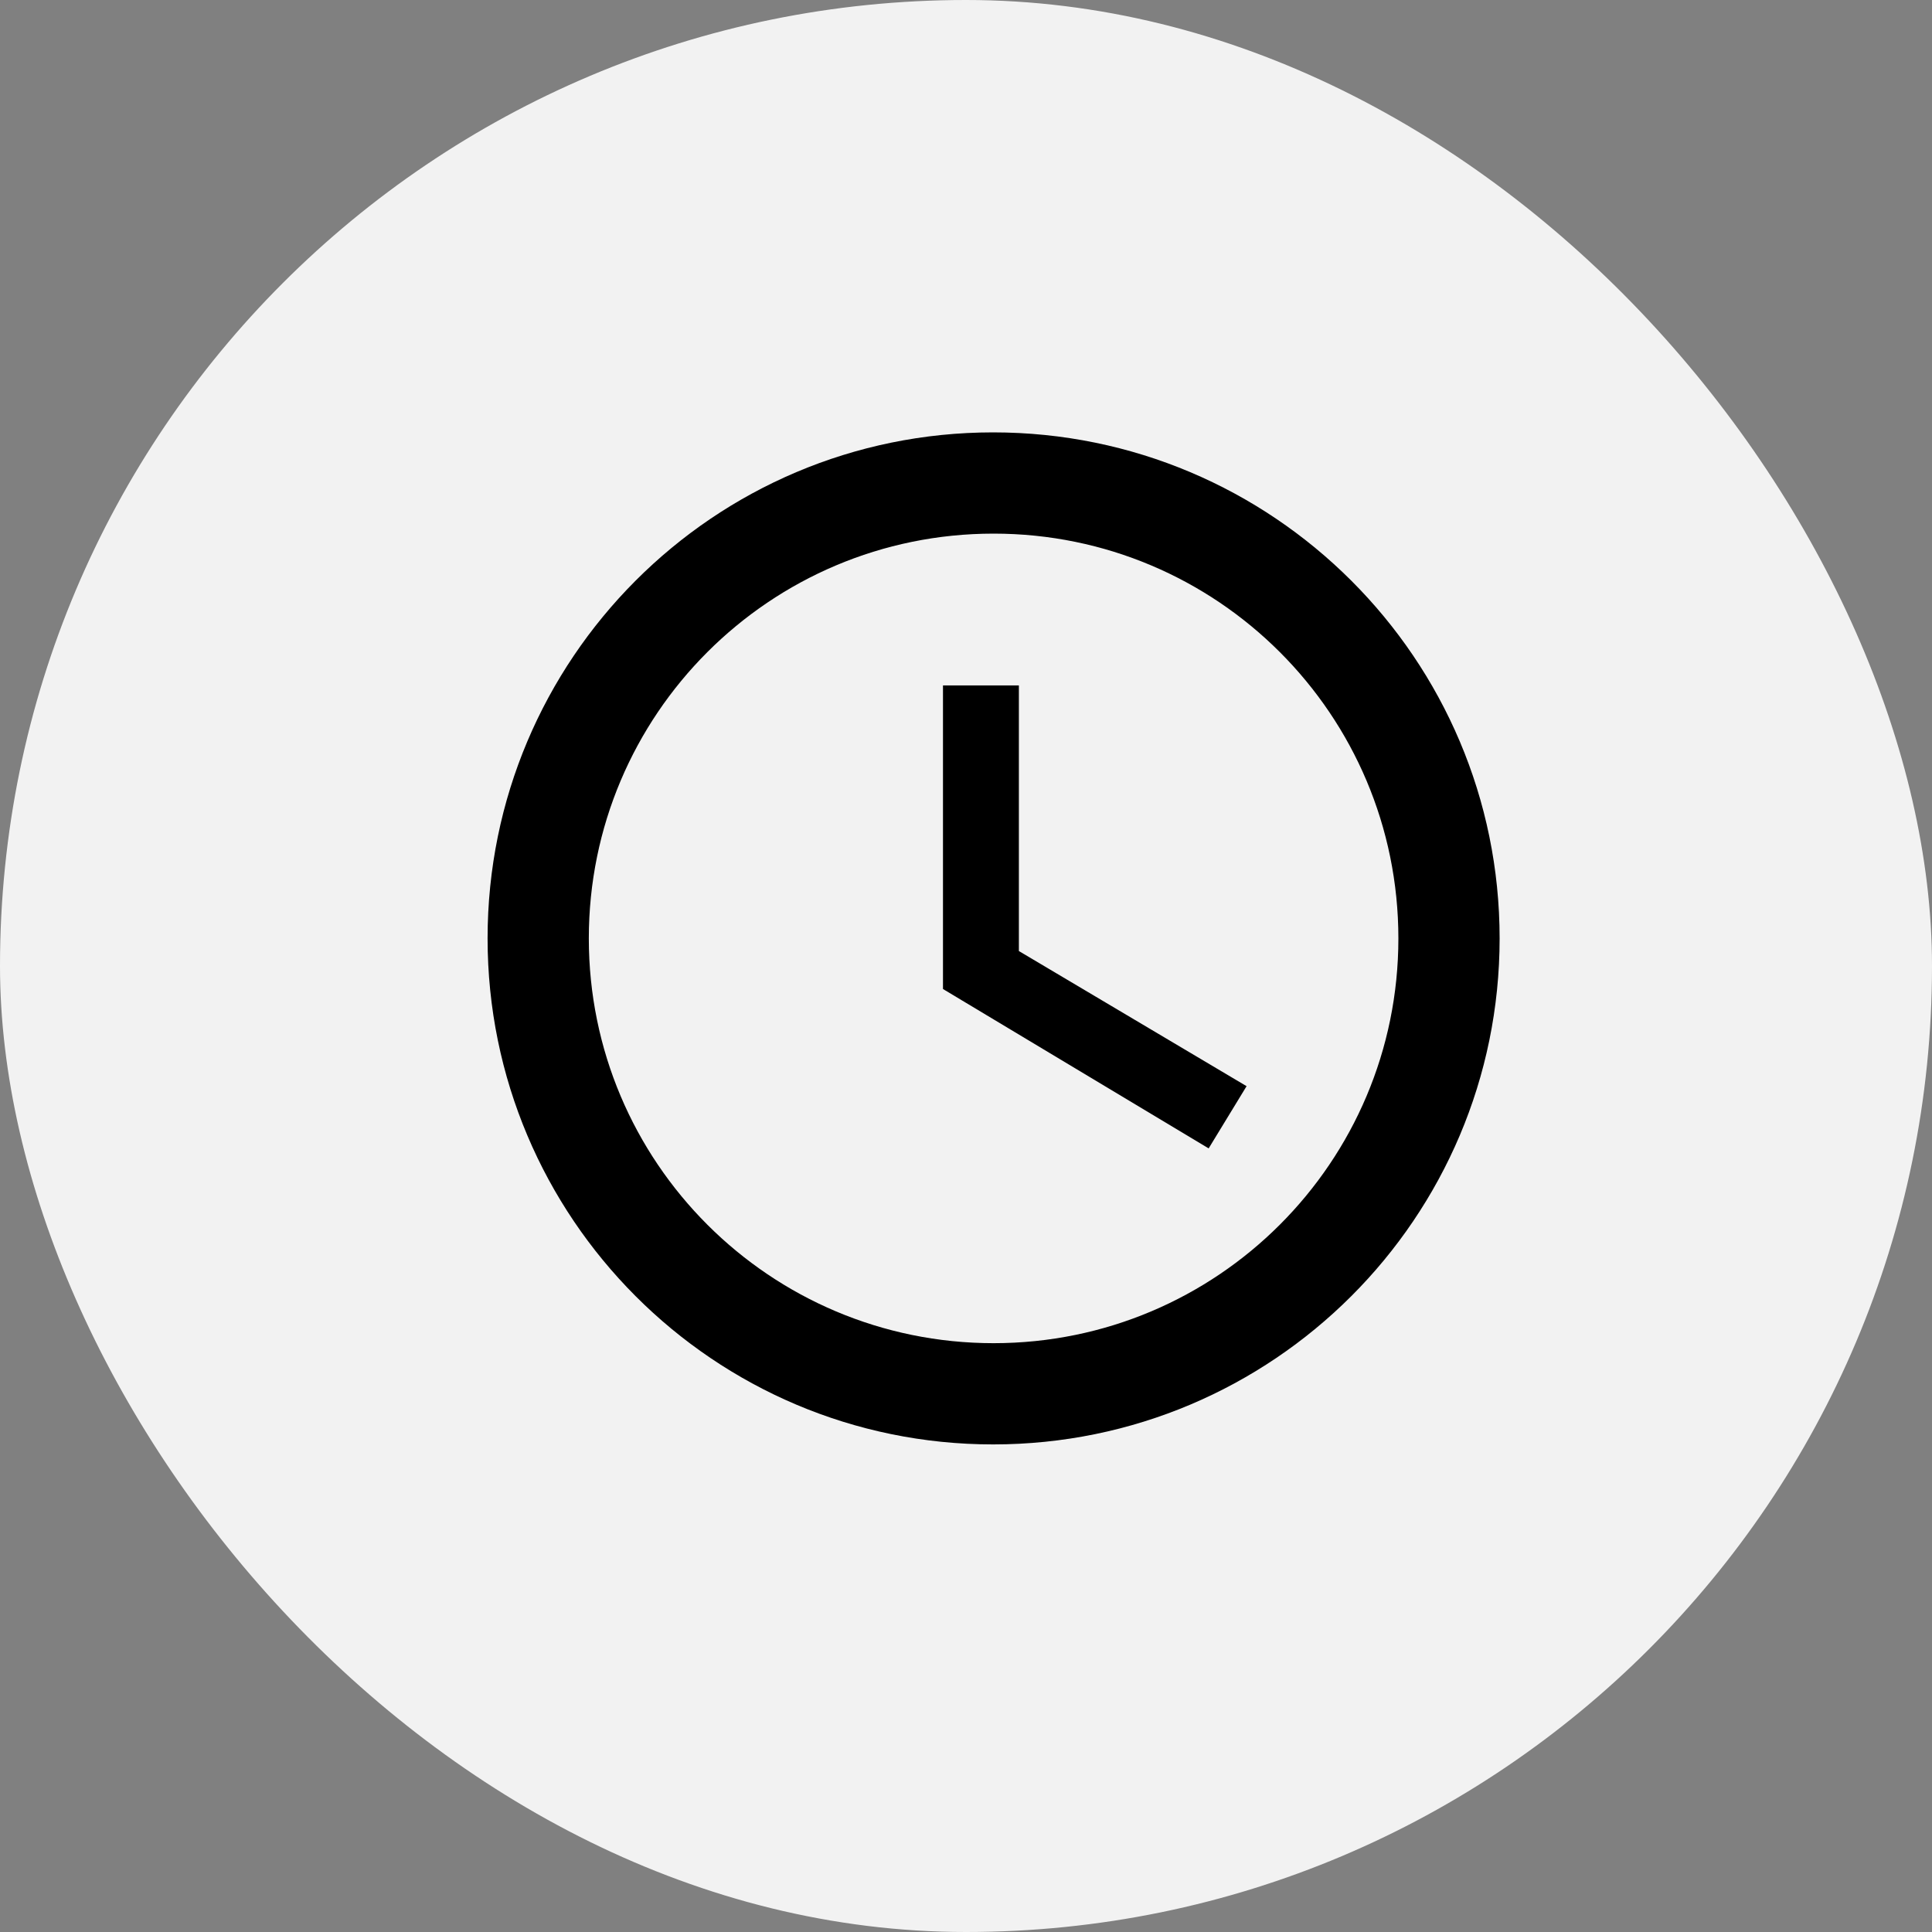 <?xml version="1.0" encoding="UTF-8"?>
<svg width="35px" height="35px" viewBox="0 0 35 35" version="1.1" xmlns="http://www.w3.org/2000/svg" xmlns:xlink="http://www.w3.org/1999/xlink">
    <rect x="0" y="0" width="35" height="35" fill="#808080" stroke="none"/>
    <!-- Generator: sketchtool 63.1 (101010) - https://sketch.com -->
    <title>E434299F-EEF5-4E56-89DD-09C9115A9106</title>
    <desc>Created with sketchtool.</desc>
    <g id="Page-1" stroke="none" stroke-width="1" fill="none" fill-rule="evenodd">
        <g id="Edit-Video-Information" transform="translate(-19, -675)">
            <g id="Video-1" transform="translate(10, 270)">
                <g id="Group">
                    <g id="Bottom-Buttons" transform="translate(9, 390)">
                        <g id="Buttons" transform="translate(0, 15)">
                            <g id="icon-schedule">
                                <rect id="Rectangle-Copy" fill="#F2F2F2" x="0" y="0" width="35" height="35" rx="17.5"></rect>
                                <g id="ic-sharp-schedule" transform="translate(7, 6)" fill-rule="nonzero">
                                    <g id="Icon" fill="#000000">
                                        <path d="M10.991,1.833 C5.931,1.833 1.833,5.94 1.833,11 C1.833,16.06 5.931,20.167 10.991,20.167 C16.06,20.167 20.167,16.06 20.167,11 C20.167,5.94 16.06,1.833 10.991,1.833 Z M11,18.333 C6.948,18.333 3.667,15.052 3.667,11 C3.667,6.948 6.948,3.667 11,3.667 C15.052,3.667 18.333,6.948 18.333,11 C18.333,15.052 15.052,18.333 11,18.333 Z M11.458,6.417 L10.083,6.417 L10.083,11.917 L14.896,14.804 L15.583,13.677 L11.458,11.229 L11.458,6.417 Z" id="Icon-Shape"></path>
                                    </g>
                                    <rect id="ViewBox" x="0" y="0" width="22" height="22"></rect>
                                </g>
                            </g>
                        </g>
                    </g>
                </g>
            </g>
        </g>
    </g>
</svg>